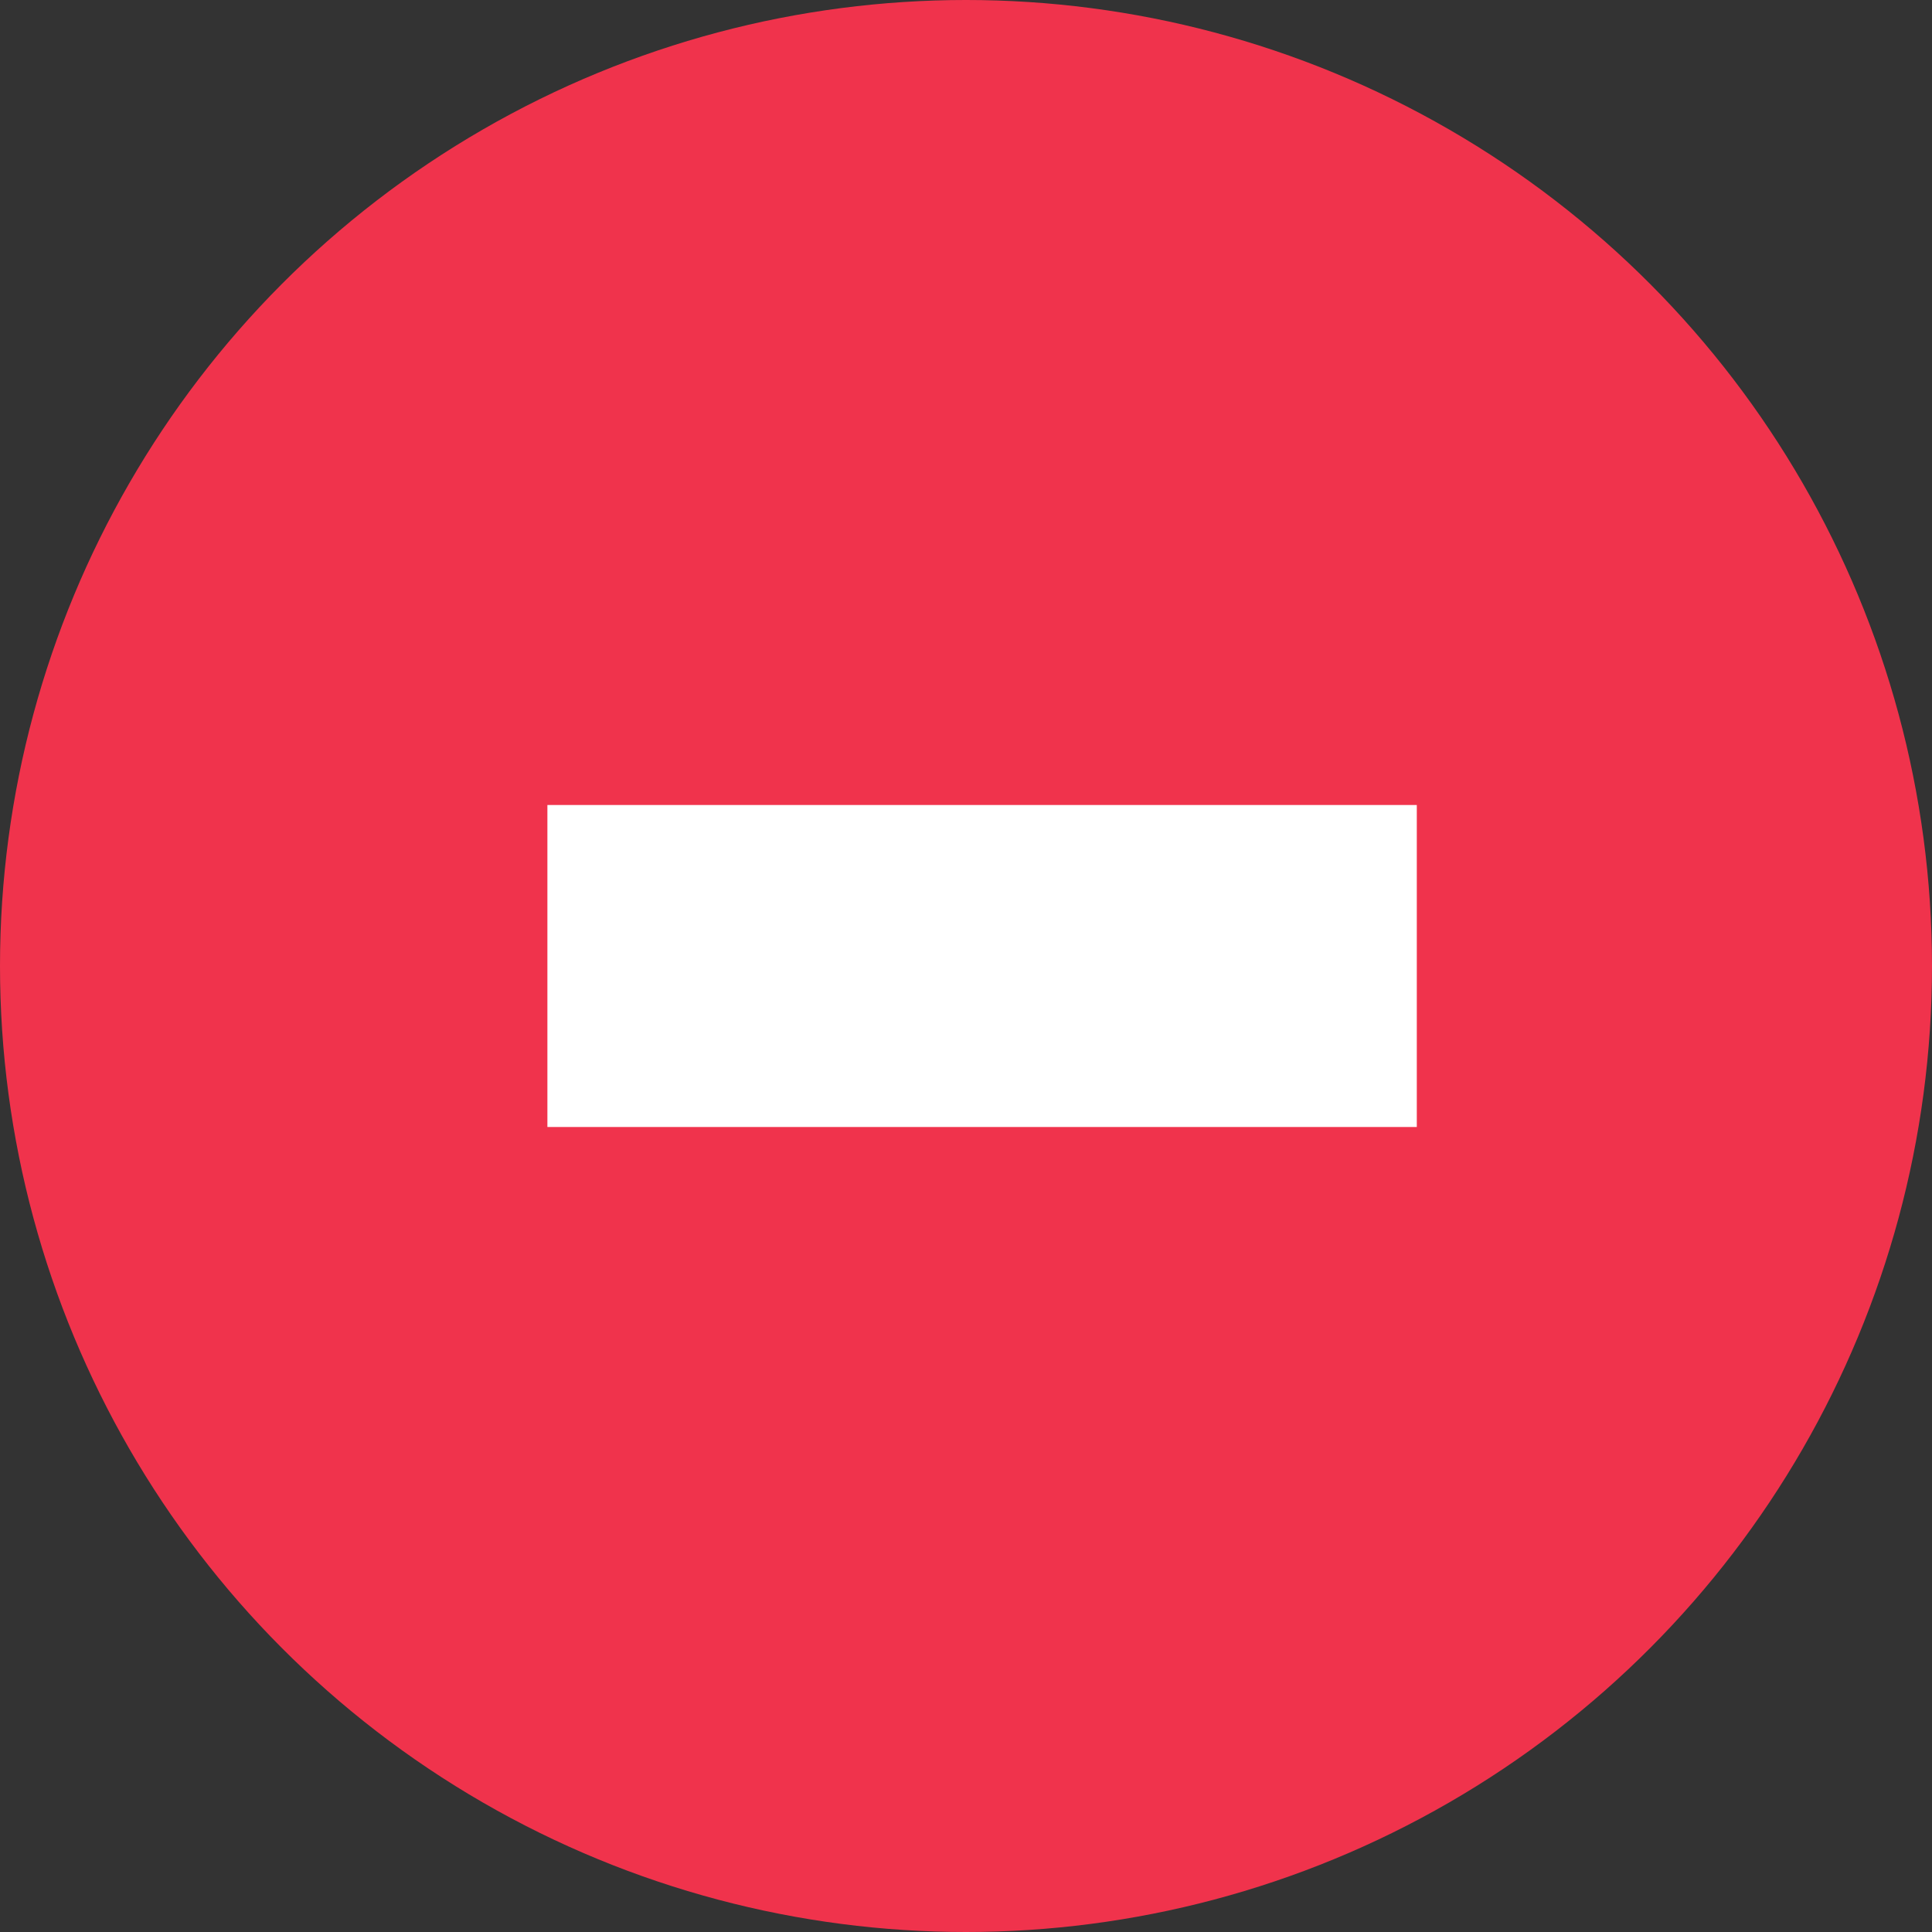 <svg width="60" height="60" viewBox="0 0 60 60" fill="none" xmlns="http://www.w3.org/2000/svg">
<rect x="0" y="0" width="60" height="60" fill="#333333" stroke="none"/>
<circle cx="30" cy="30" r="30" fill="#F0334C"/>
<line x1="17" y1="30" x2="44" y2="30" stroke="white" stroke-width="10"/>
</svg>
